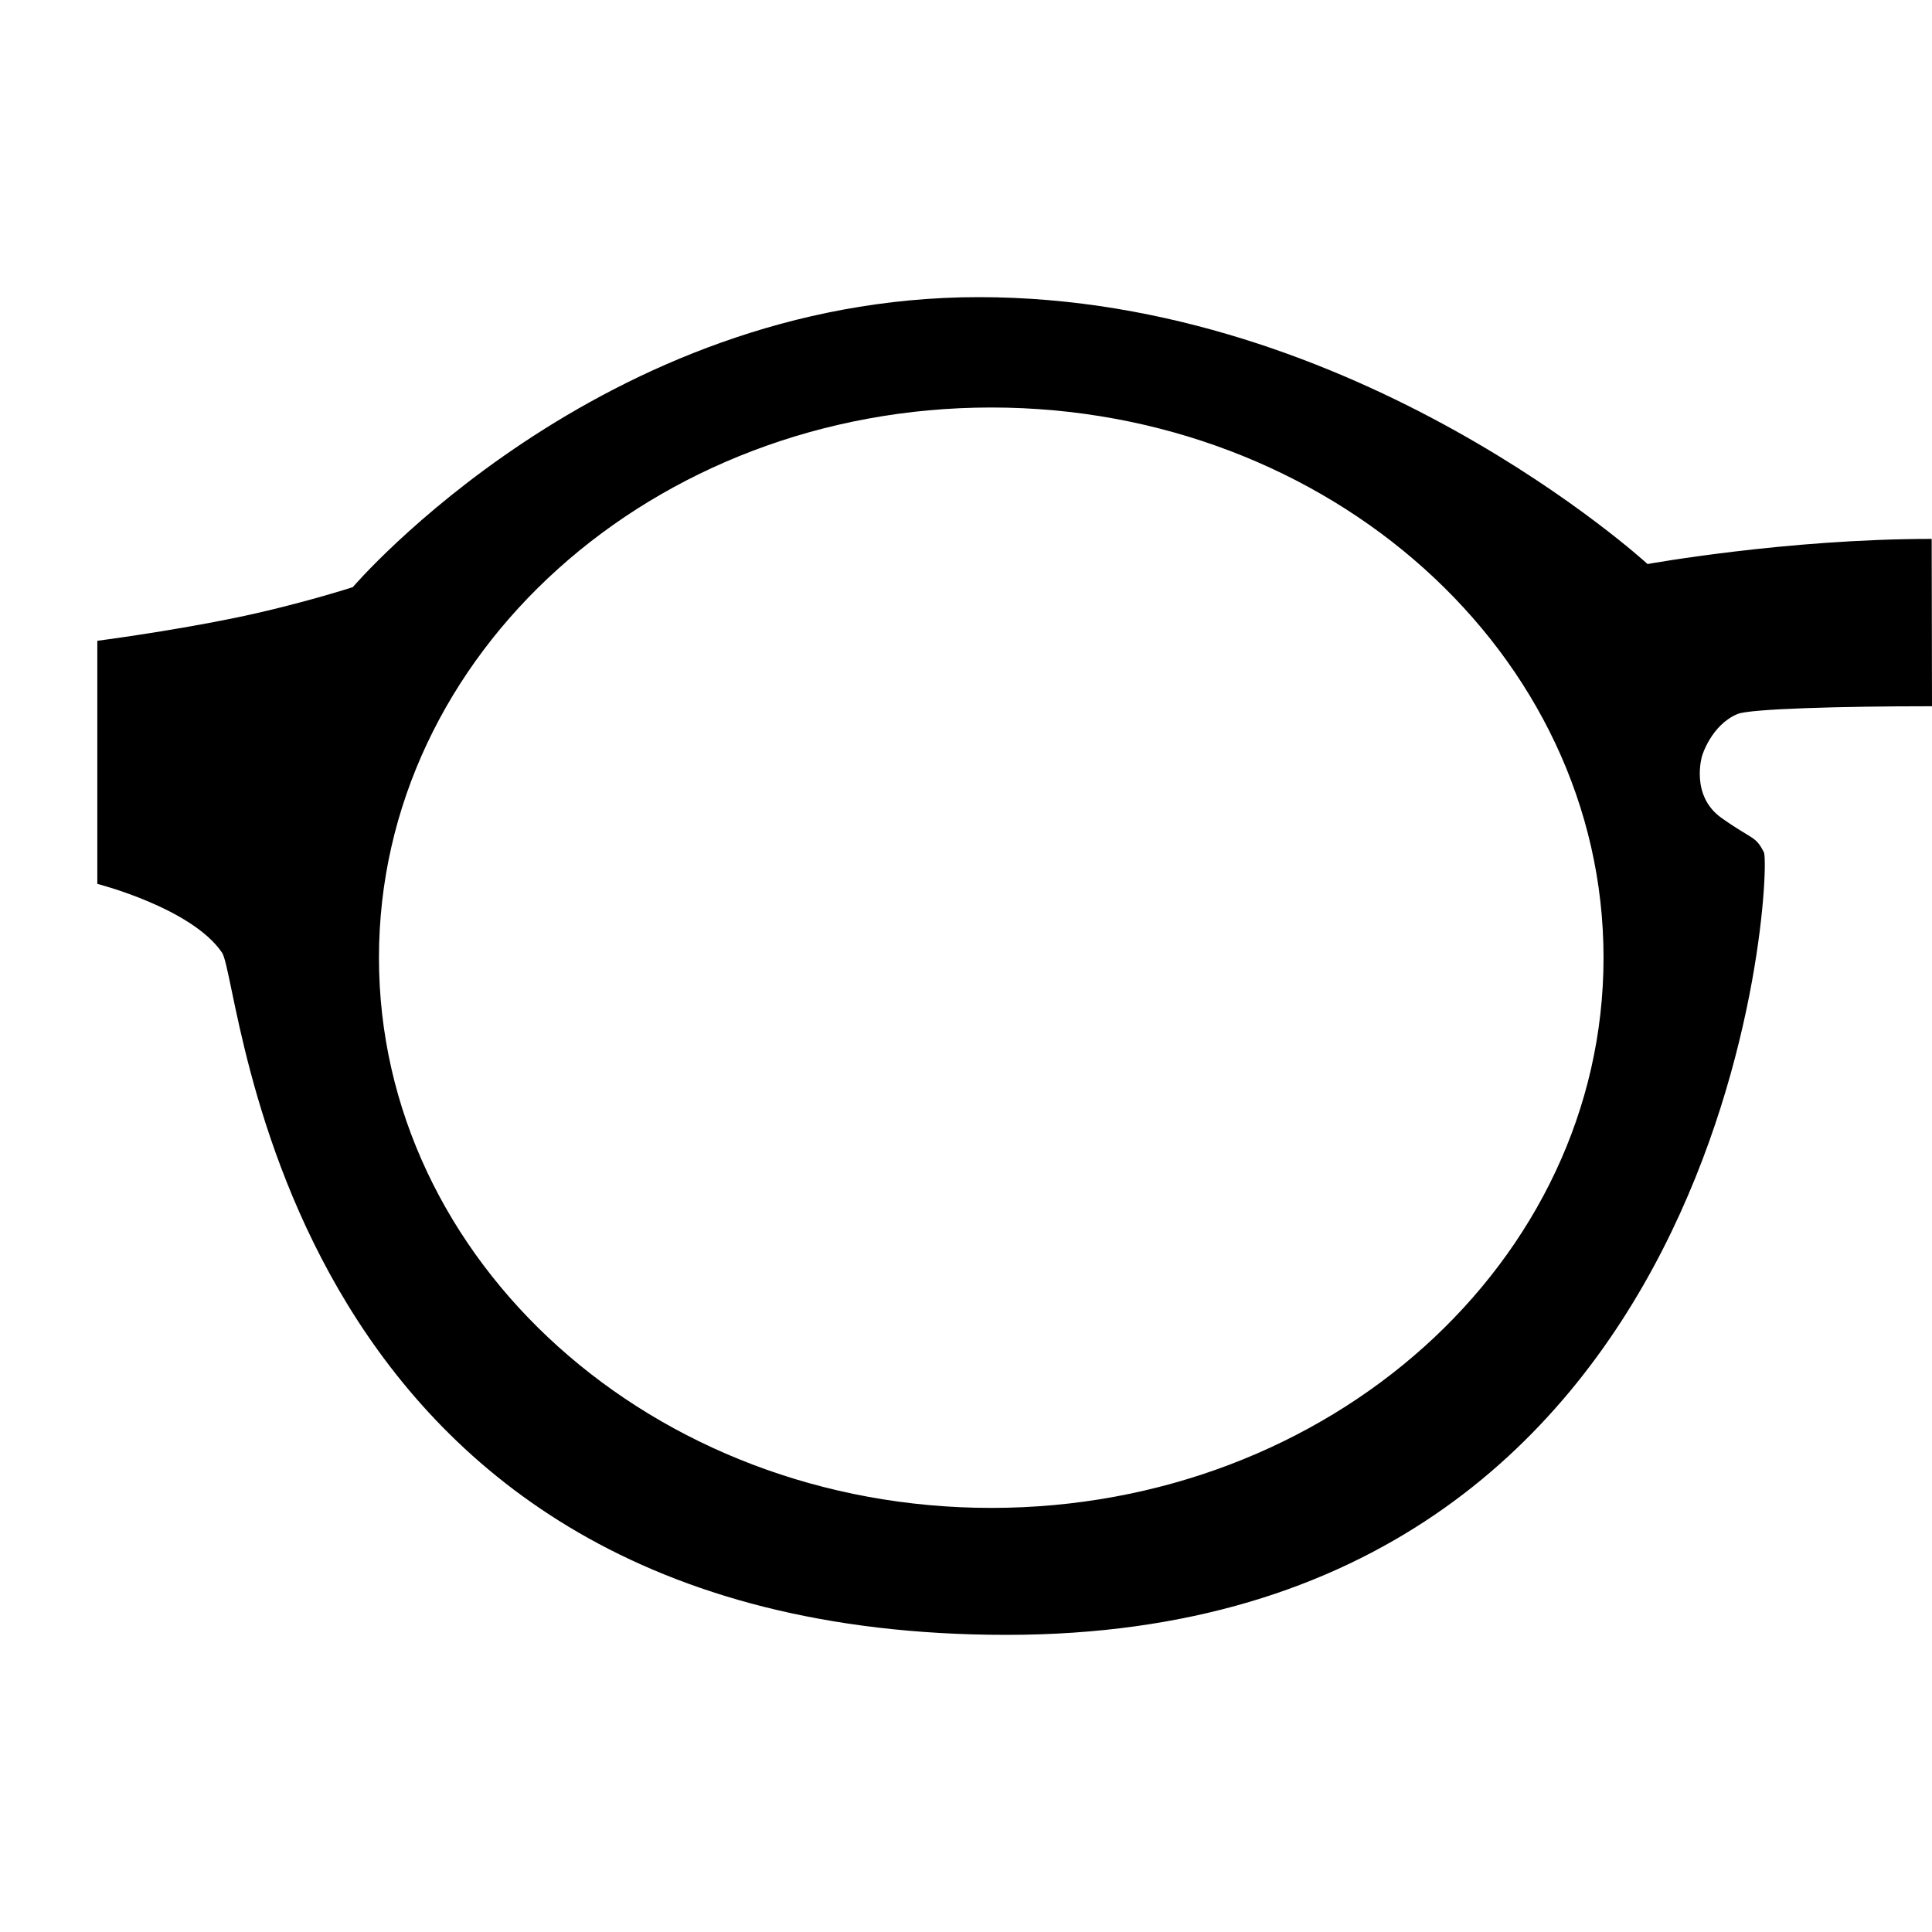 <?xml version="1.0" encoding="UTF-8" standalone="no"?>
<svg width="536px" height="536px" viewBox="0 0 536 536" version="1.1" xmlns="http://www.w3.org/2000/svg" xmlns:xlink="http://www.w3.org/1999/xlink" xmlns:sketch="http://www.bohemiancoding.com/sketch/ns">
    <!-- Generator: Sketch 3.3.3 (12072) - http://www.bohemiancoding.com/sketch -->
    <title>Favicon</title>
    <desc>Created with Sketch.</desc>
    <defs></defs>
    <g id="Page-1" stroke="none" stroke-width="1" fill="none" fill-rule="evenodd" sketch:type="MSPage">
        <g id="Favicon" sketch:type="MSArtboardGroup" fill="#000000">
            <path d="M536,195.933 C510.754,195.931 485.482,196.648 482.052,198.083 C474.731,201.146 472.209,209.708 472.209,209.708 C472.209,209.708 468.83,220.722 477.634,226.946 C486.437,233.171 487.013,231.831 489.36,236.452 C491.708,241.074 482.052,453.563 279.255,453.563 C76.457,453.563 67.365,272.8 61.594,264.289 C53.193,251.899 27,245.215 27,245.215 L27,177.778 C27,177.778 46.254,175.276 64.389,171.583 C82.524,167.89 97.877,162.894 97.877,162.894 C97.877,162.894 166.639,82.437 271.564,82.437 C376.49,82.437 457.086,156.482 457.086,156.482 C457.086,156.482 495.65,149.509 535.913,149.509 M275.005,418.343 C368.821,418.343 444.874,350.001 444.874,265.698 C444.874,181.395 368.821,113.053 275.005,113.053 C181.189,113.053 105.136,181.395 105.136,265.698 C105.136,350.001 181.189,418.343 275.005,418.343 L275.005,418.343 L275.005,418.343 Z" id="Path-1" sketch:type="MSShapeGroup"></path>
        </g>
    </g>
</svg>